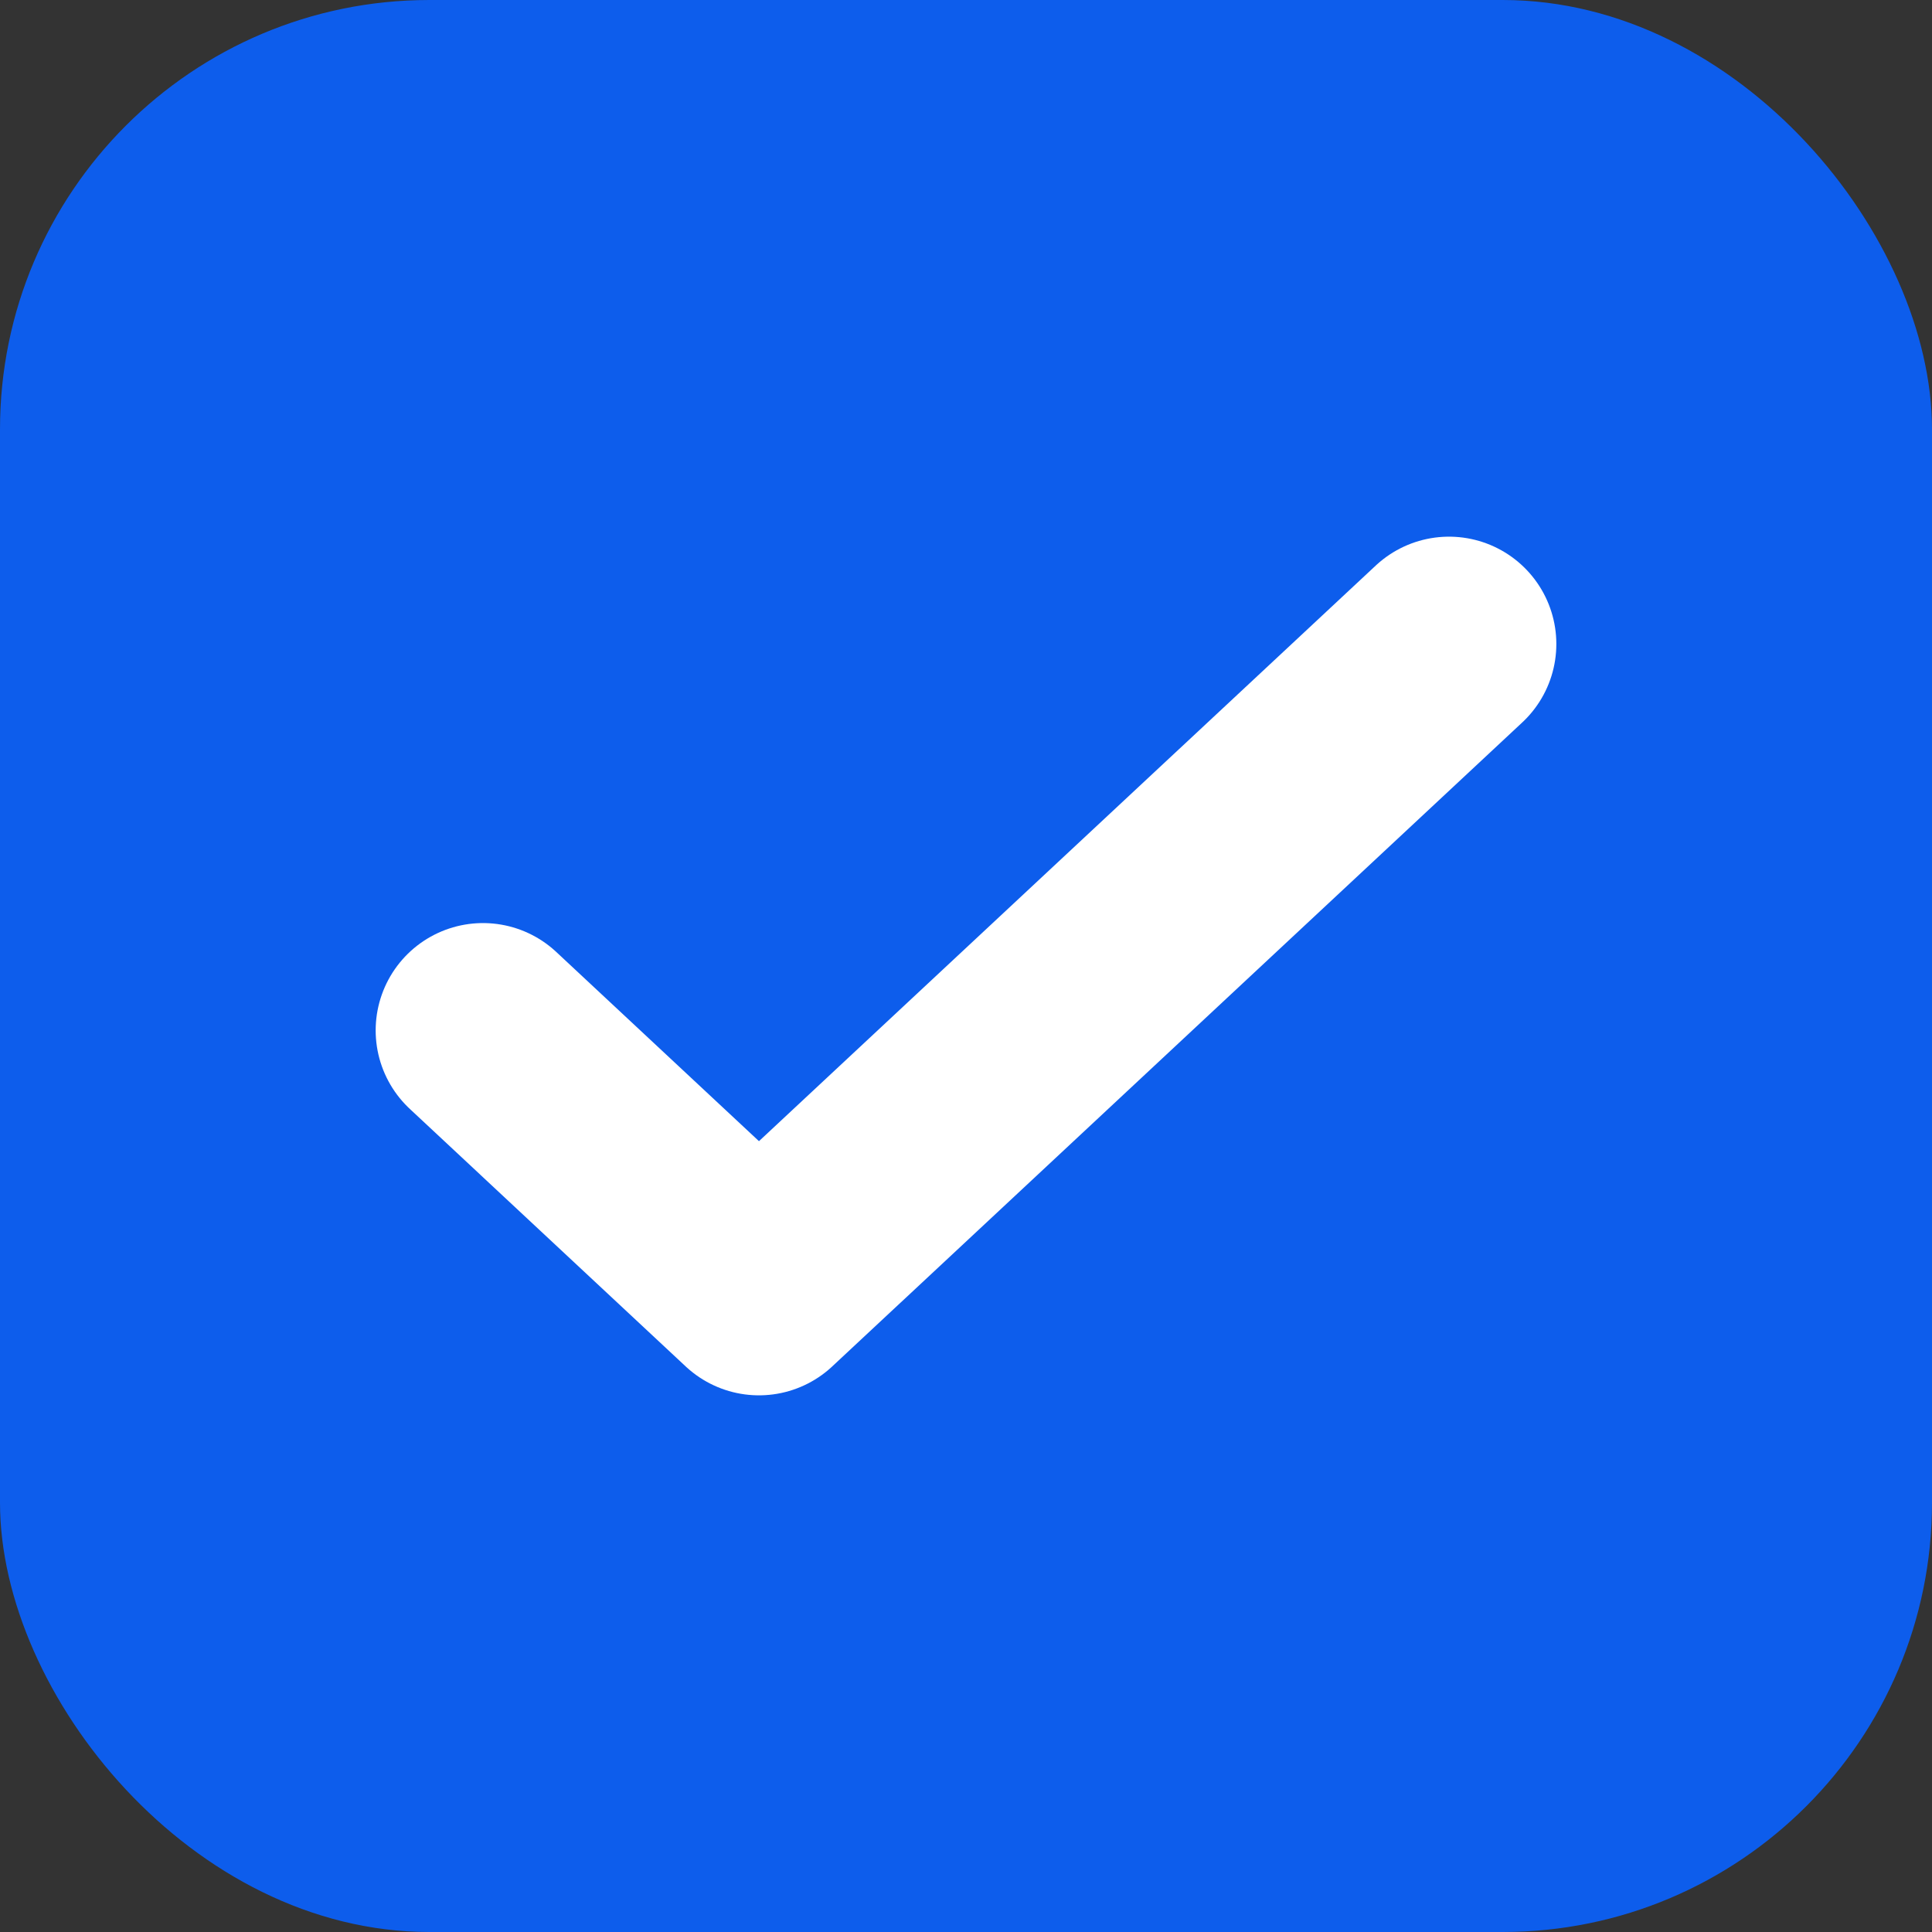 <svg width="18" height="18" viewBox="0 0 18 18" fill="none" xmlns="http://www.w3.org/2000/svg">
<rect x="0" y="0" width="18" height="18" fill="#333333" stroke="none"/>
<g clip-path="url(#clip0_22_27334)">
<rect width="18" height="18" rx="4" fill="#0D5DEC"/>
<path d="M4.5 9.6L7.071 12L13.5 6" stroke="white" stroke-width="2" stroke-linecap="round" stroke-linejoin="round"/>
</g>
<defs>
<clipPath id="clip0_22_27334">
<rect width="18" height="18" rx="4" fill="white"/>
</clipPath>
</defs>
</svg>
